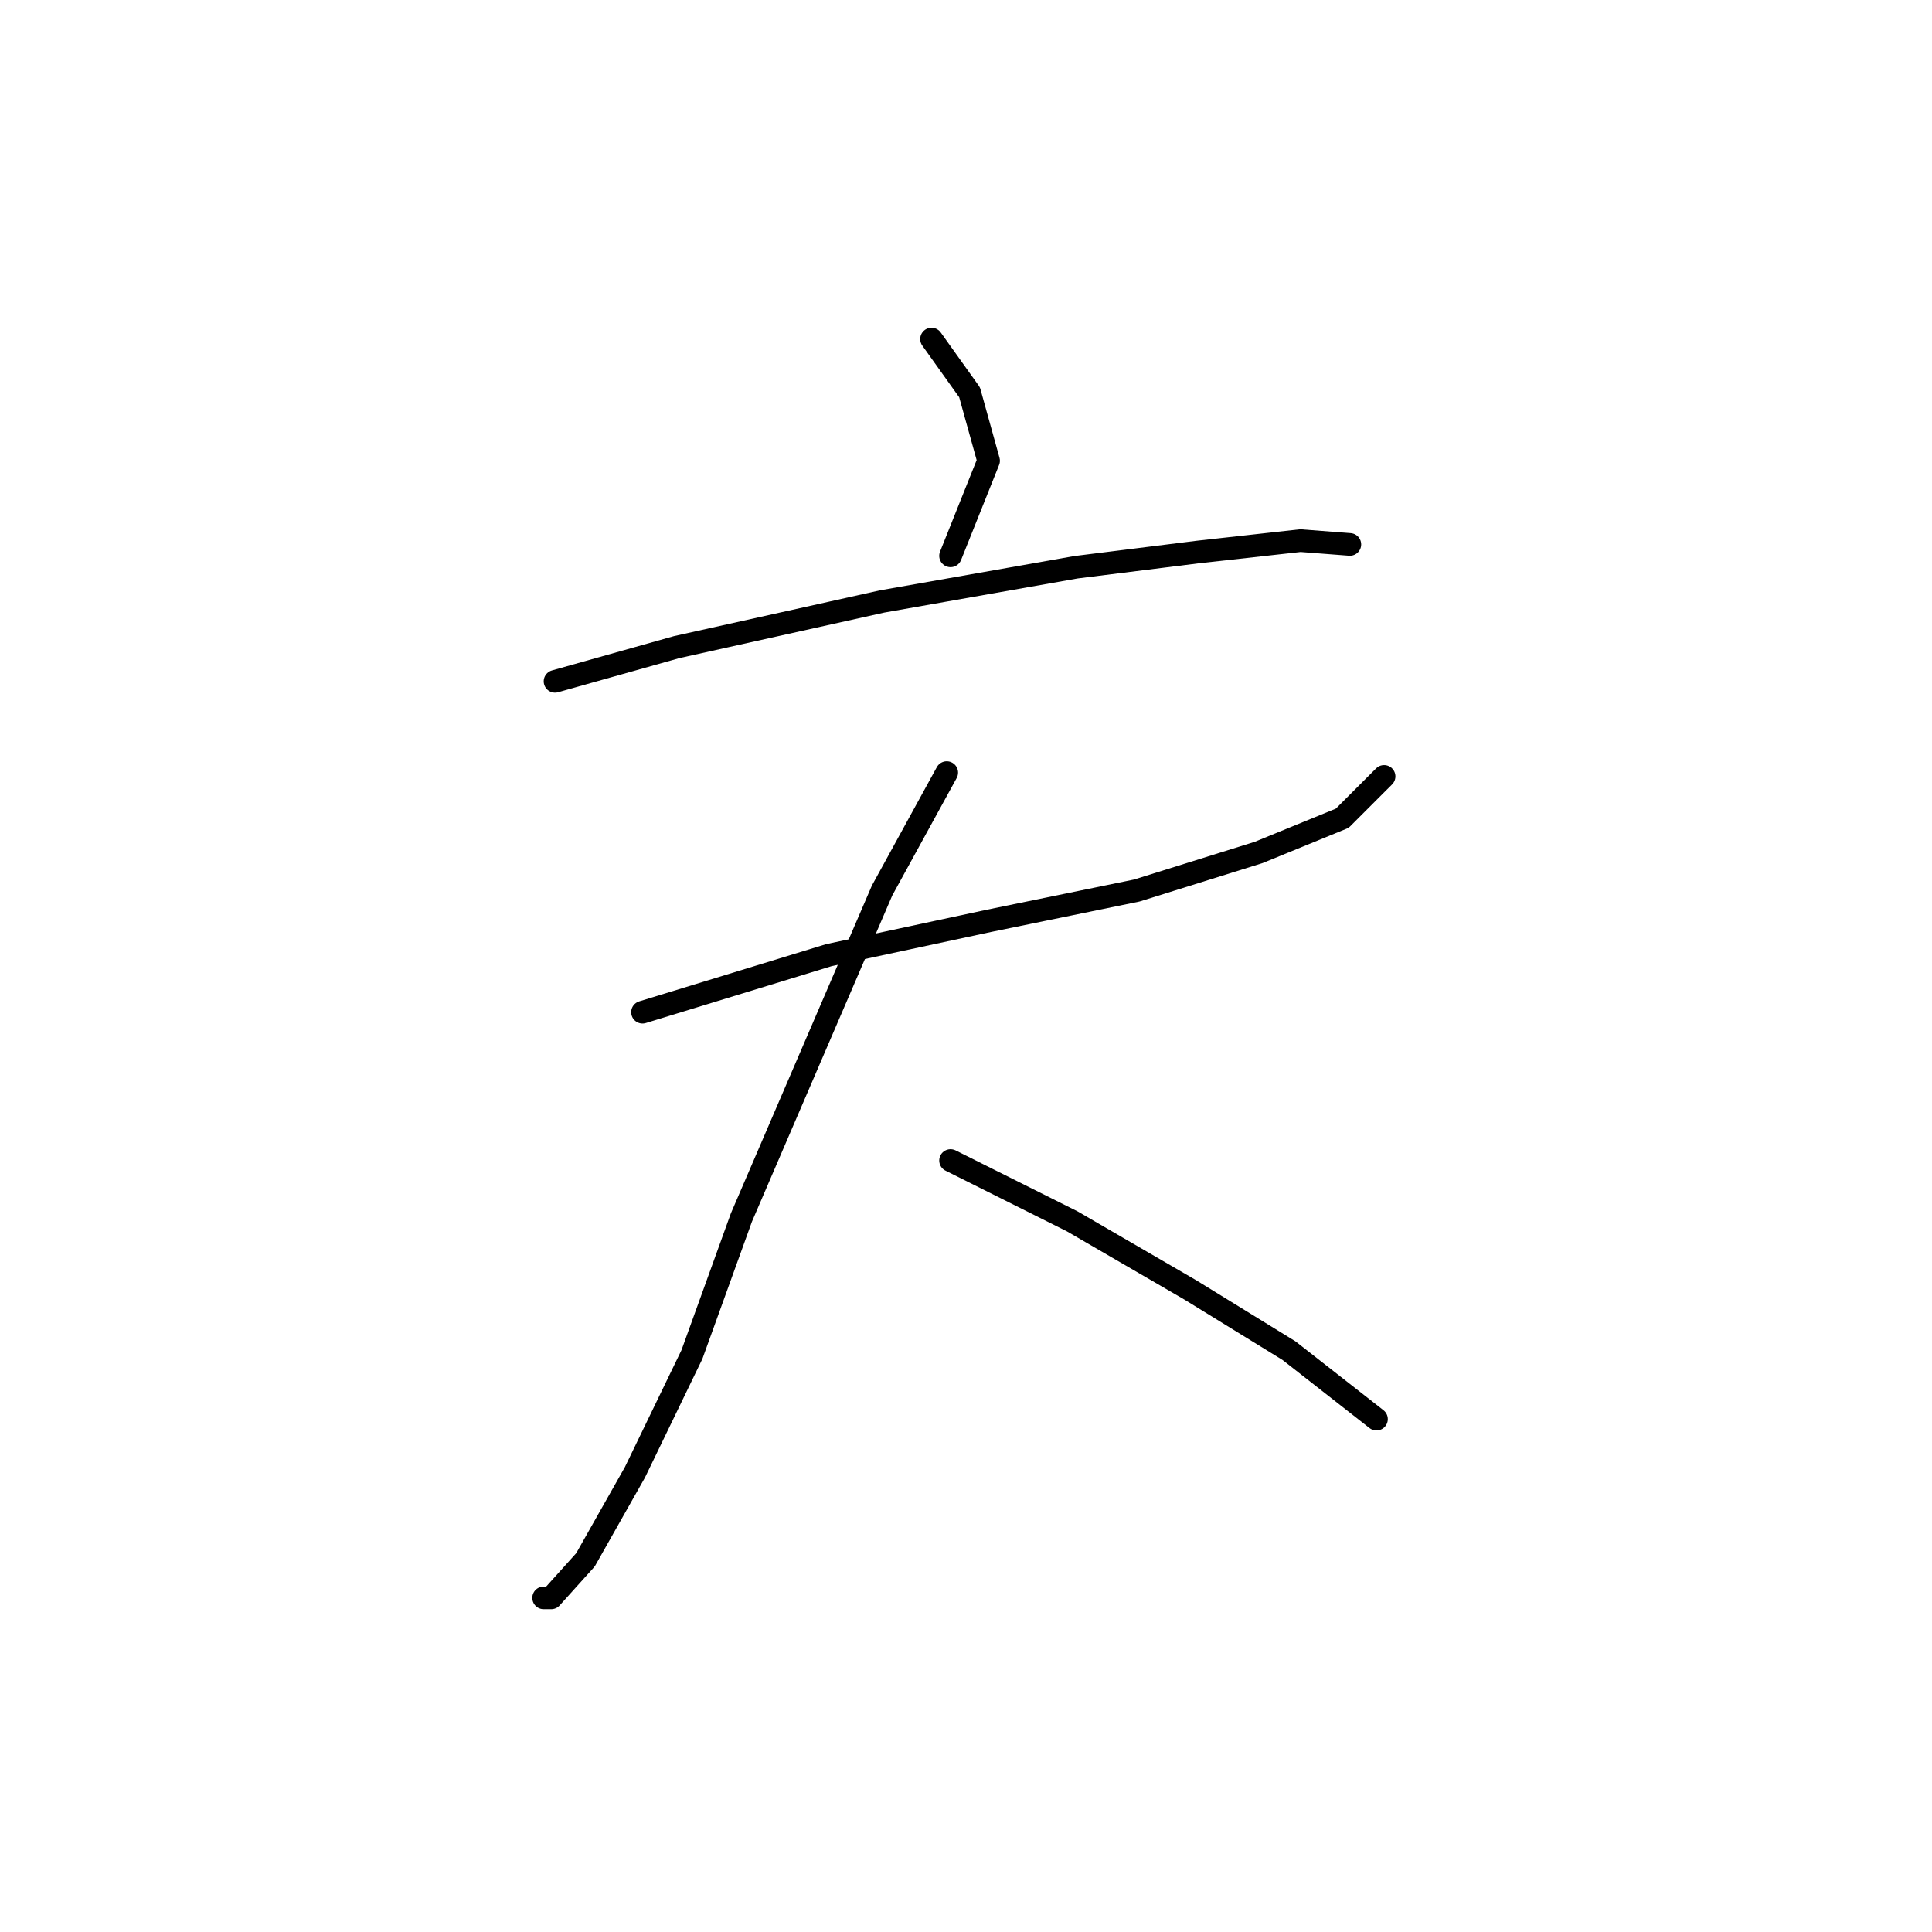 <?xml version="1.0" standalone="no"?>
    <svg width="256" height="256" xmlns="http://www.w3.org/2000/svg" version="1.1">
    <polyline stroke="black" stroke-width="3" stroke-linecap="round" fill="transparent" stroke-linejoin="round" points="123.433 44.927 128.472 51.982 130.992 61.052 125.953 73.65 125.953 73.65 " />
        <polyline stroke="black" stroke-width="3" stroke-linecap="round" fill="transparent" stroke-linejoin="round" points="73.544 90.28 89.67 85.745 116.882 79.697 142.582 75.162 158.708 73.146 172.314 71.635 178.865 72.139 178.865 72.139 " />
        <polyline stroke="black" stroke-width="3" stroke-linecap="round" fill="transparent" stroke-linejoin="round" points="85.135 134.121 109.827 126.563 130.992 122.027 150.645 117.996 166.771 112.957 177.857 108.421 183.4 102.878 183.4 102.878 " />
        <polyline stroke="black" stroke-width="3" stroke-linecap="round" fill="transparent" stroke-linejoin="round" points="125.449 102.374 116.882 117.996 98.237 161.333 91.686 179.475 84.127 195.096 77.576 206.687 73.04 211.726 72.033 211.726 72.033 211.726 " />
        <polyline stroke="black" stroke-width="3" stroke-linecap="round" fill="transparent" stroke-linejoin="round" points="125.953 153.775 142.078 161.837 157.7 170.908 170.802 178.971 182.392 188.042 182.392 188.042 " />
        </svg>